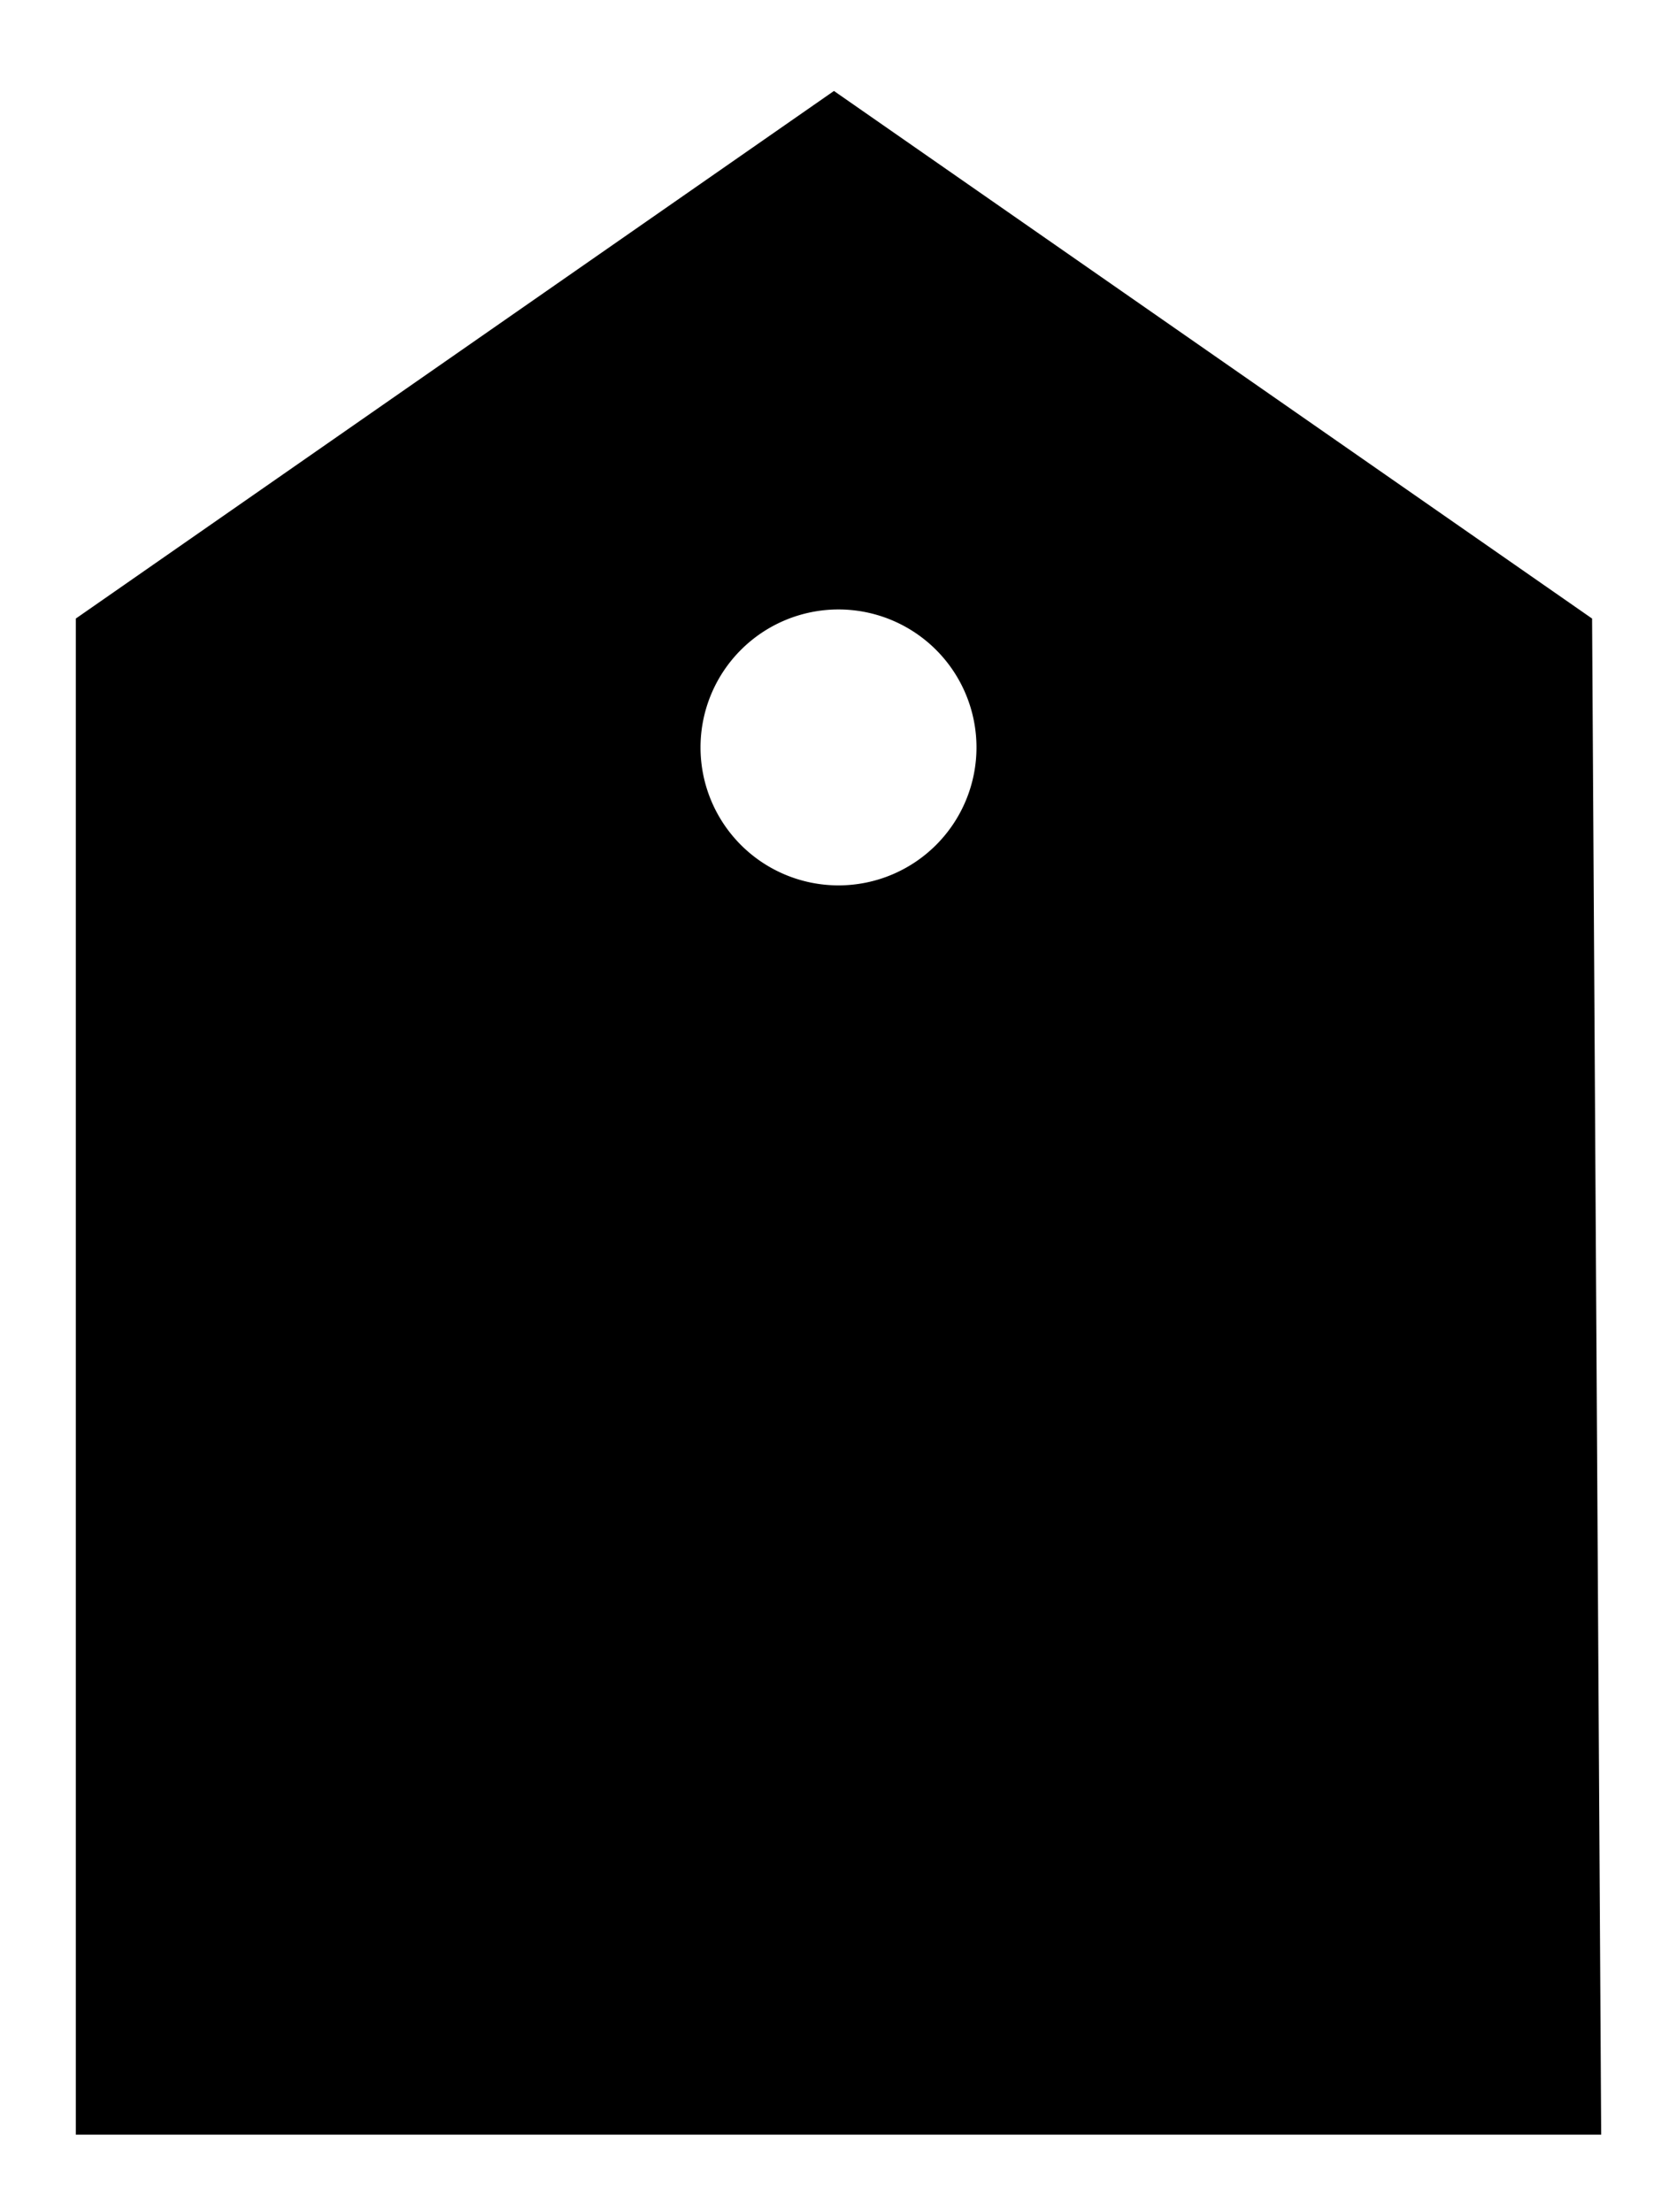 <svg xmlns="http://www.w3.org/2000/svg" viewBox="0 0 11.06 14.59">
  <title>
    attribute_16x16
  </title>
  <path d="M6.44 4.93a.91.91 0 1 1-.91-.91.91.91 0 0 1 .91.91zm4.06-.85L5.5.6l-5 3.48v10h10.06zM1.87 8.61h7.32m-6.4 2.74h5.49"/>
</svg>
